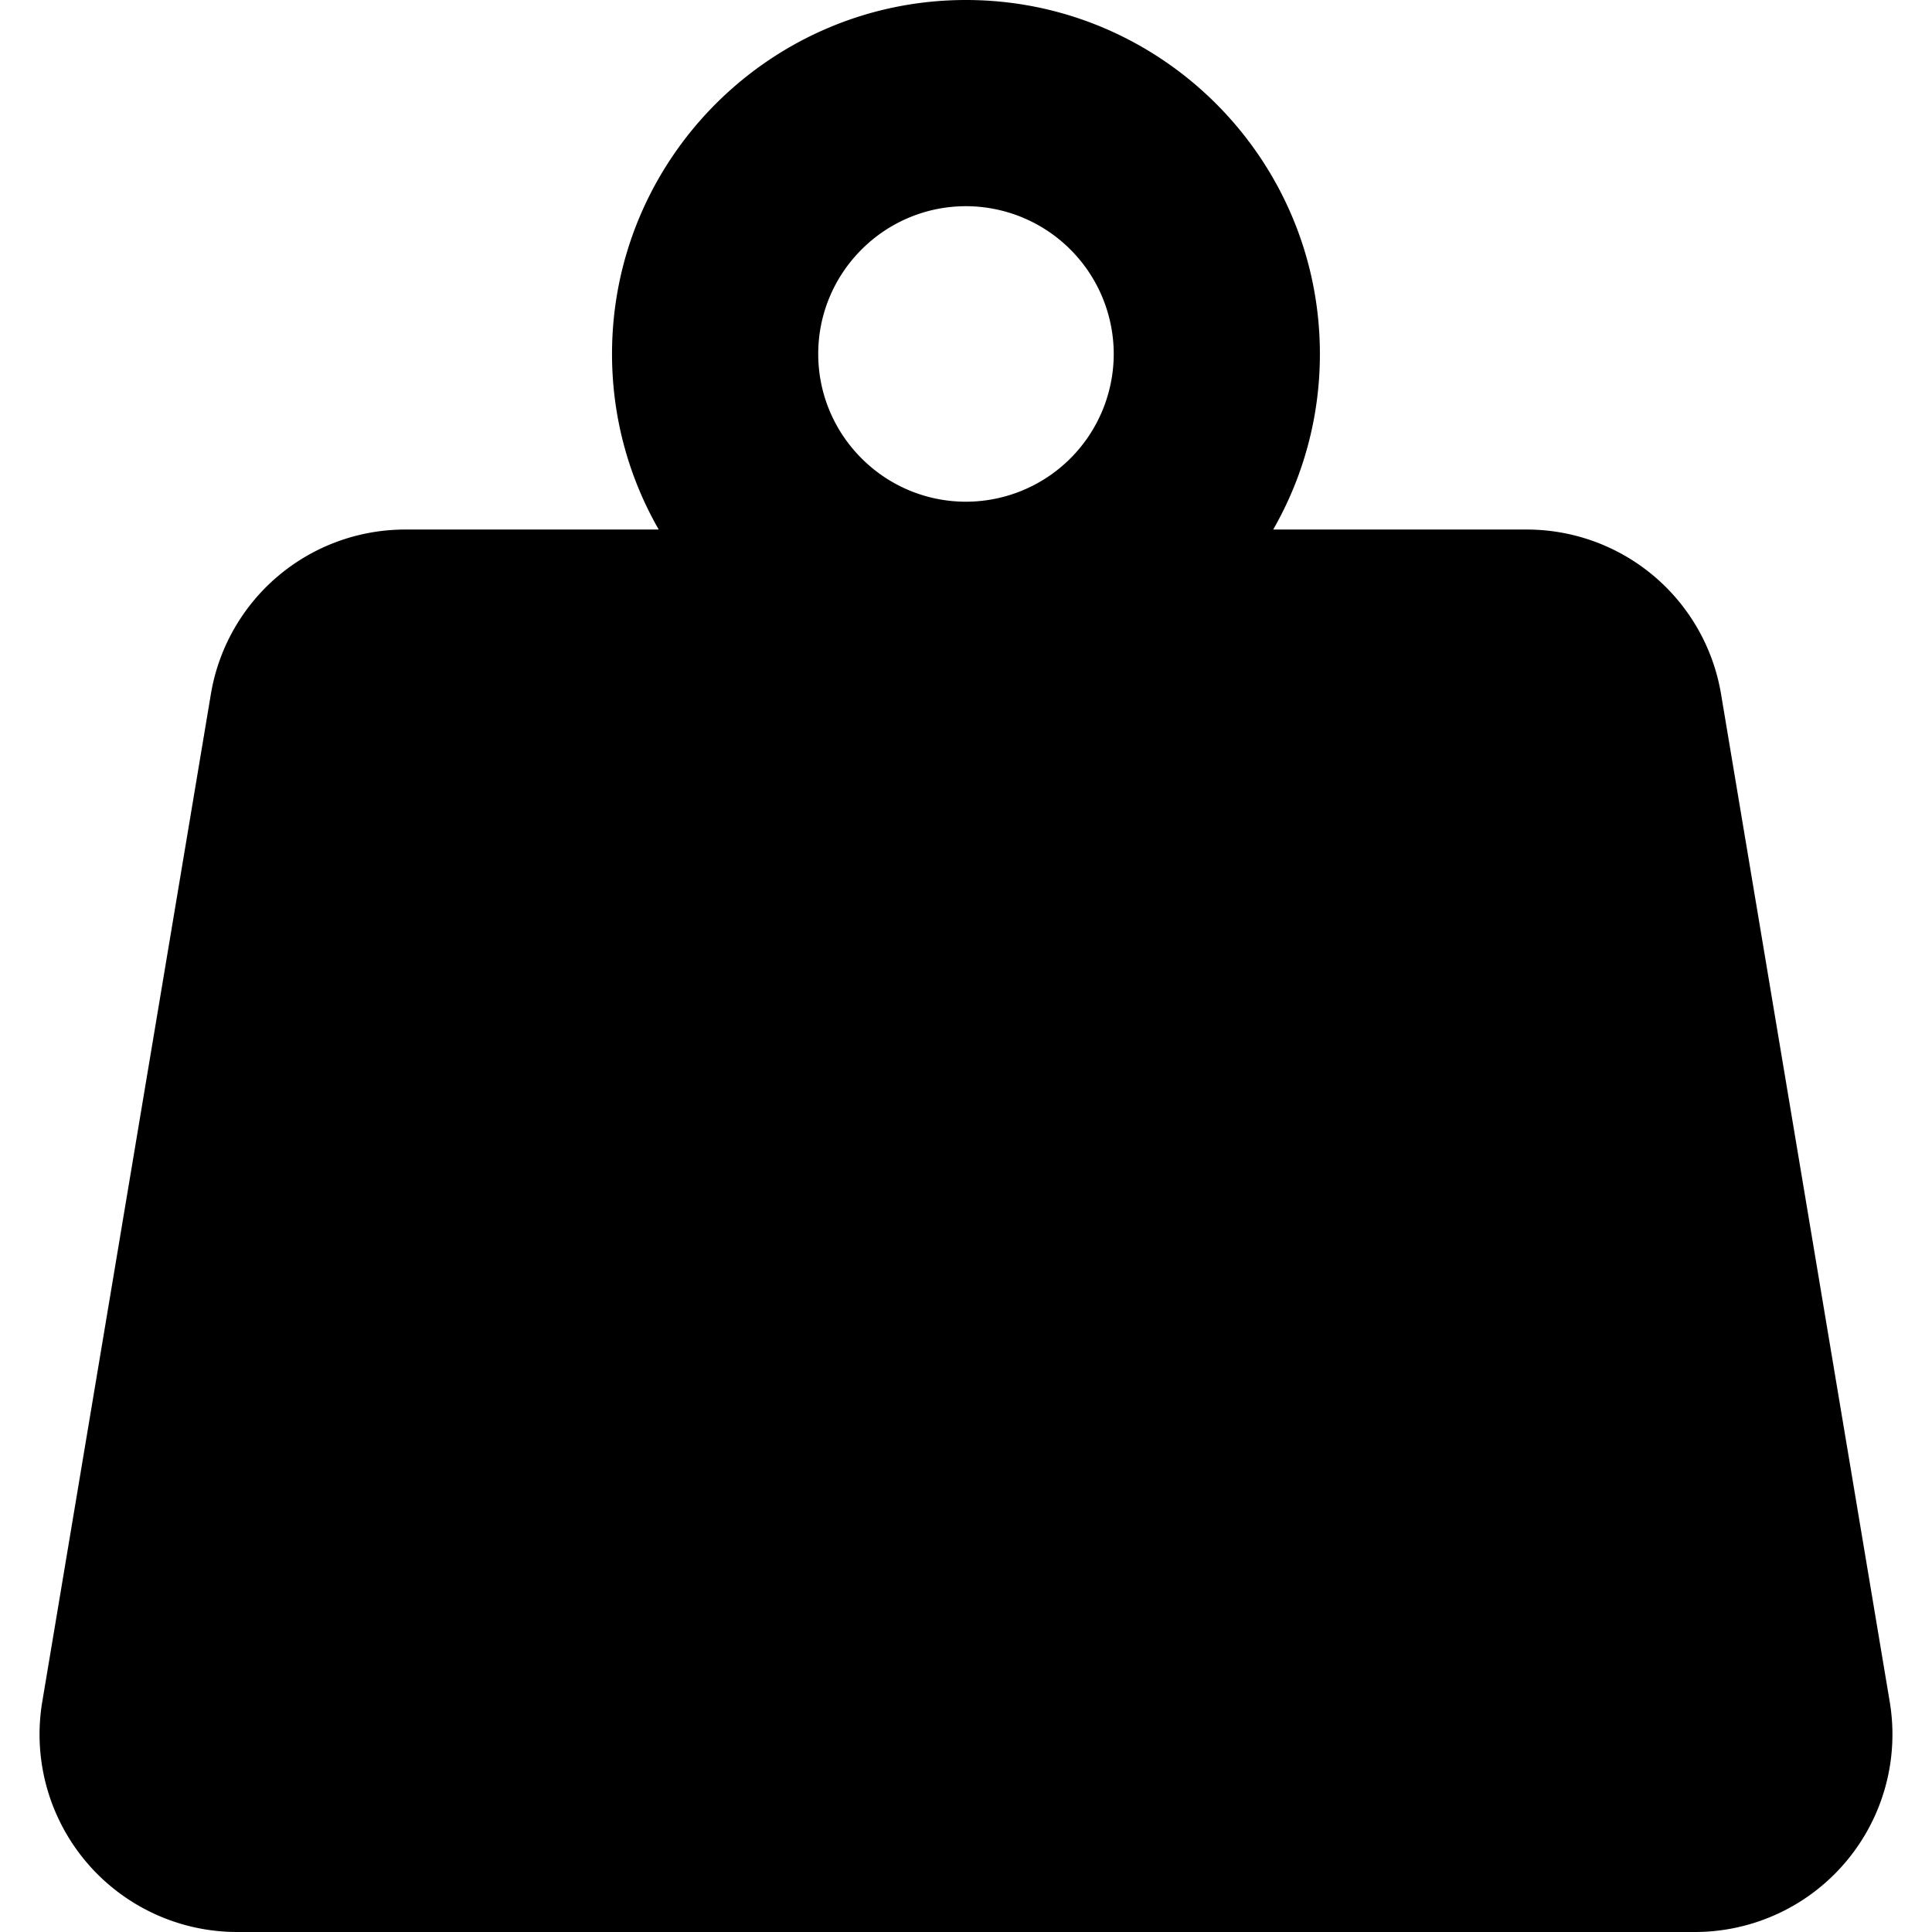 <svg xmlns="http://www.w3.org/2000/svg" class="h-6 w-6 fill-current " viewBox="0 0 46.164 46.164"><path d="M45.153 40.657l-4.03-24.075a4.707 4.707 0 00-4.646-3.929h-6.055a8.404 8.404 0 001.116-4.196C31.538 3.794 27.745 0 23.081 0c-4.663 0-8.457 3.794-8.457 8.457 0 1.526.406 2.959 1.116 4.196H9.685a4.708 4.708 0 00-4.646 3.931L1.01 40.662a4.722 4.722 0 004.647 5.502h34.852a4.722 4.722 0 004.644-5.507zM23.082 4.927a3.535 3.535 0 013.53 3.531 3.534 3.534 0 01-3.53 3.53c-1.947 0-3.531-1.584-3.531-3.531s1.584-3.53 3.531-3.53z"></path></svg>